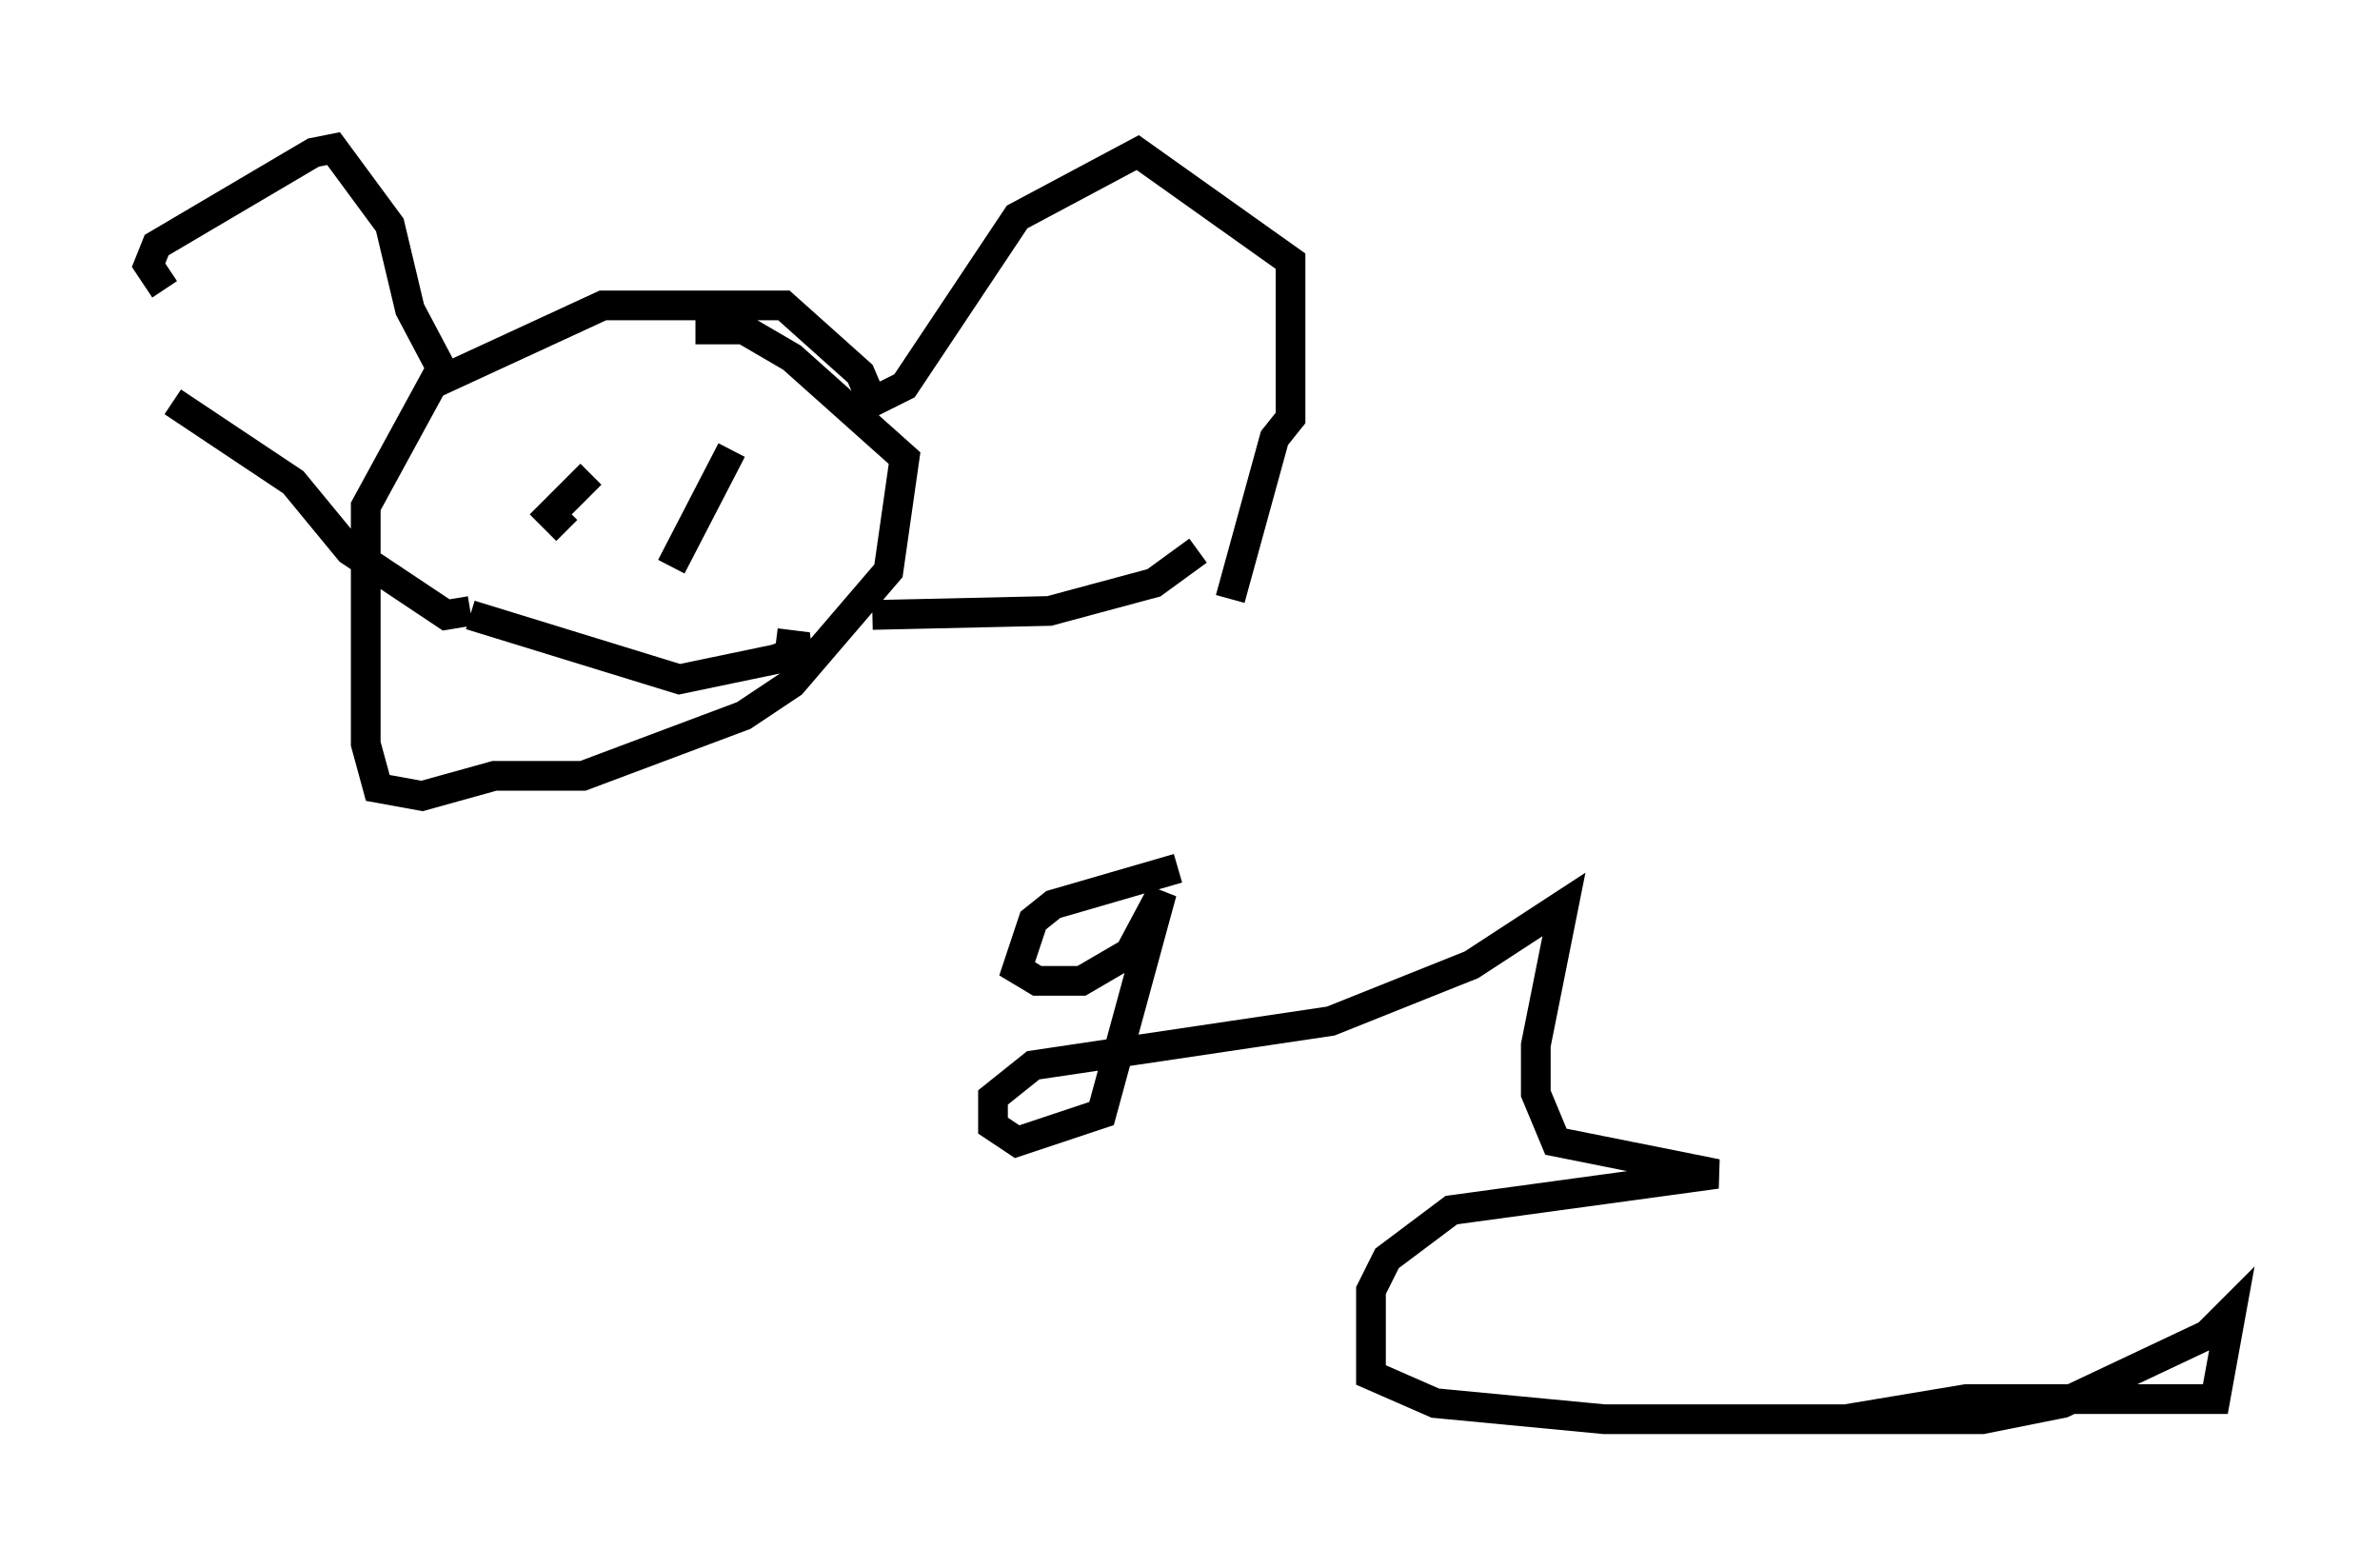 <?xml version="1.0" encoding="utf-8" ?>
<svg baseProfile="full" height="52.76" version="1.1" width="80.094" xmlns="http://www.w3.org/2000/svg" xmlns:ev="http://www.w3.org/2001/xml-events" xmlns:xlink="http://www.w3.org/1999/xlink"><defs /><rect fill="white" height="52.76" width="80.094" x="0" y="0" /><path d="M6.624, 14.066 m-1.083, -4.33 l-0.541, -0.812 0.271, -0.677 l5.277, -3.112 0.677, -0.135 l1.894, 2.571 0.677, 2.842 l1.218, 2.3 5.277, -2.436 l6.089, 0.0 2.571, 2.3 l0.406, 0.947 1.083, -0.541 l3.789, -5.683 4.059, -2.165 l5.142, 3.654 0.0, 5.277 l-0.541, 0.677 -1.488, 5.413 m-26.657, -7.578 l-2.436, 4.465 0.0, 7.984 l0.406, 1.488 1.488, 0.271 l2.436, -0.677 2.977, 0.0 l5.413, -2.03 1.624, -1.083 l3.248, -3.789 0.541, -3.789 l-3.789, -3.383 -1.624, -0.947 l-1.624, 0.0 m16.915, 7.442 l-1.488, 1.083 -3.518, 0.947 l-5.954, 0.135 m-23.545, -7.172 l4.059, 2.706 1.894, 2.3 l3.248, 2.165 0.812, -0.135 m4.059, -4.601 l-1.353, 1.353 0.541, 0.541 m5.548, -2.706 l-2.03, 3.924 m-6.766, 1.624 l7.036, 2.165 3.248, -0.677 l1.083, -0.406 -1.083, -0.135 m13.532, 7.578 l-4.195, 1.218 -0.677, 0.541 l-0.541, 1.624 0.677, 0.406 l1.488, 0.0 1.624, -0.947 l1.083, -2.03 -2.03, 7.442 l-2.842, 0.947 -0.812, -0.541 l0.0, -0.947 1.353, -1.083 l10.013, -1.488 4.736, -1.894 l3.112, -2.03 -0.947, 4.736 l0.0, 1.624 0.677, 1.624 l5.413, 1.083 -8.931, 1.218 l-2.165, 1.624 -0.541, 1.083 l0.0, 2.842 2.165, 0.947 l5.683, 0.541 12.72, 0.0 l2.706, -0.541 4.871, -2.3 l0.812, -0.812 -0.541, 2.977 l-8.39, 0.0 -4.059, 0.677 " fill="none" stroke="black" stroke-width="1" /></svg>